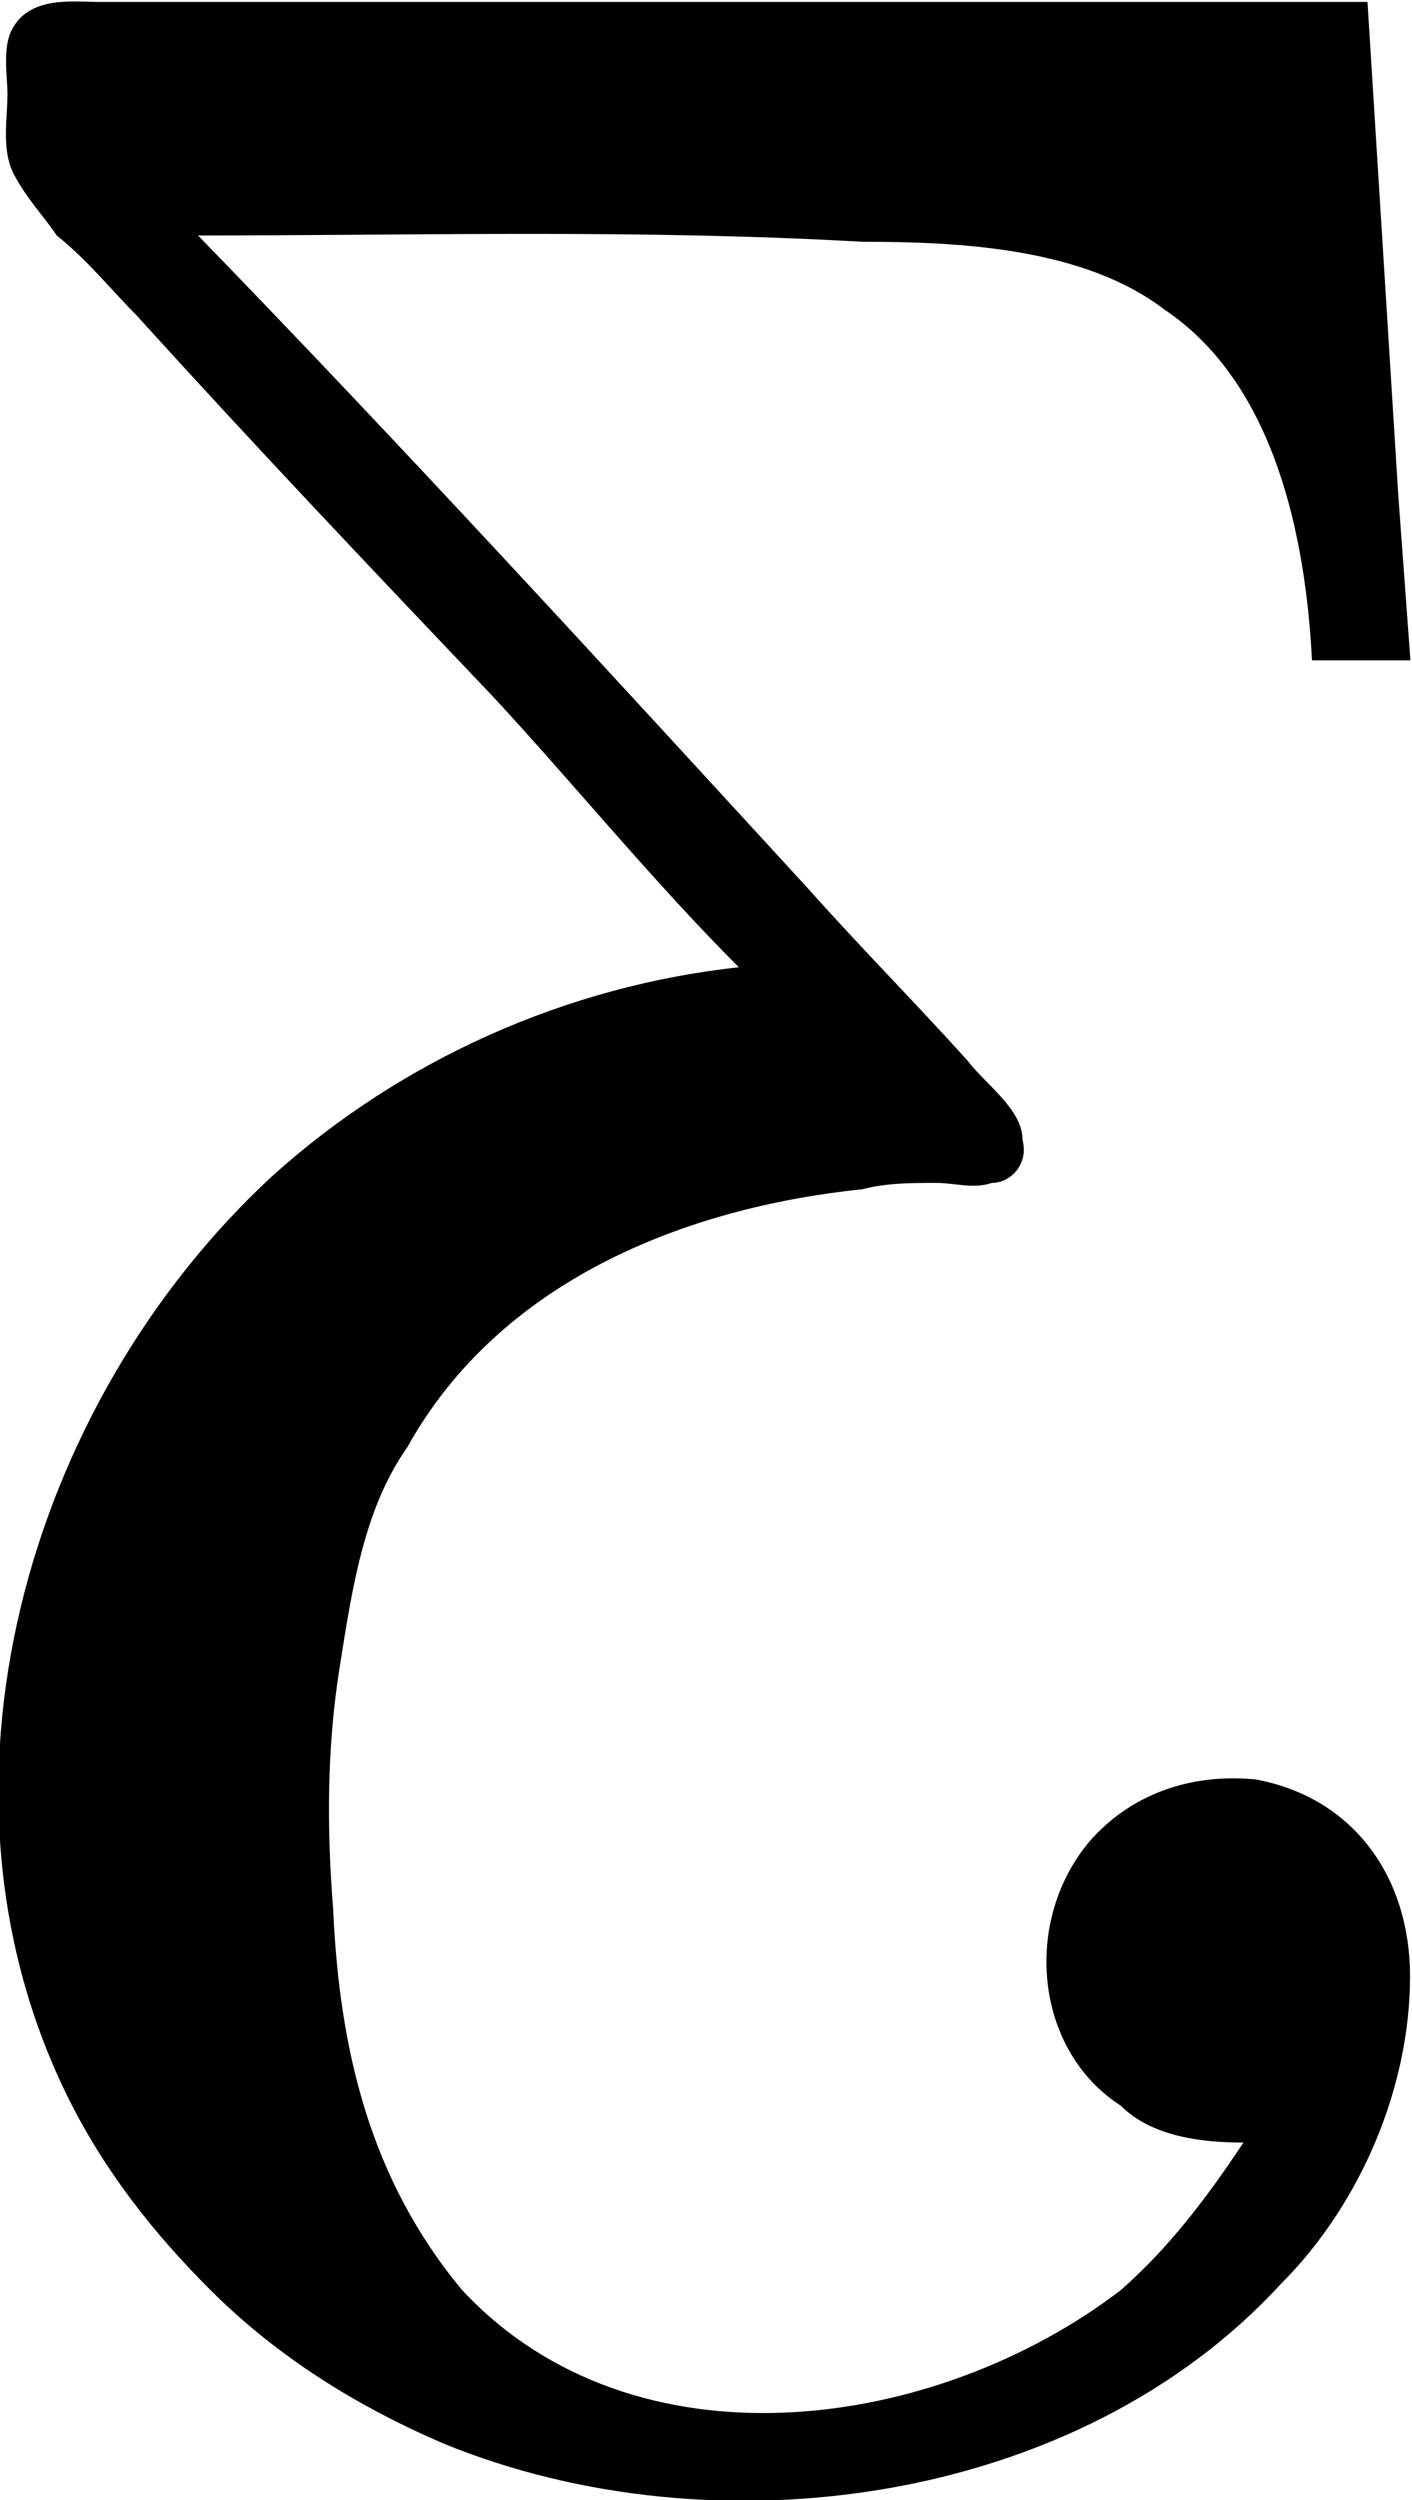 <?xml version="1.0" encoding="UTF-8"?>
<svg fill="#000000" version="1.1" viewBox="0 0 3.586 6.349" xmlns="http://www.w3.org/2000/svg" xmlns:xlink="http://www.w3.org/1999/xlink">
<defs>
<g id="a">
<path d="m2.297-1.859c-0.438 0.047-0.859 0.234-1.188 0.531-0.625 0.578-0.906 1.562-0.516 2.344 0.094 0.188 0.219 0.344 0.359 0.484 0.172 0.172 0.375 0.297 0.594 0.391 0.688 0.281 1.609 0.156 2.125-0.406 0.203-0.203 0.328-0.5 0.328-0.781 0-0.25-0.141-0.453-0.391-0.5-0.156-0.016-0.312 0.031-0.422 0.156-0.172 0.203-0.141 0.531 0.078 0.672 0.078 0.078 0.203 0.094 0.312 0.094-0.094 0.141-0.188 0.266-0.312 0.375-0.469 0.359-1.234 0.469-1.672 0-0.234-0.281-0.312-0.609-0.328-0.969-0.016-0.203-0.016-0.406 0.016-0.609s0.062-0.406 0.172-0.562c0.234-0.422 0.703-0.609 1.156-0.656 0.062-0.016 0.125-0.016 0.188-0.016 0.047 0 0.094 0.016 0.141 0 0.047 0 0.094-0.047 0.078-0.109 0-0.078-0.094-0.141-0.141-0.203-0.141-0.156-0.266-0.281-0.406-0.438-0.516-0.562-1.016-1.109-1.547-1.656 0.562 0 1.125-0.016 1.688 0.016 0.25 0 0.562 0.016 0.766 0.172 0.281 0.188 0.359 0.578 0.375 0.891h0.25l-0.031-0.422-0.078-1.25h-3.219c-0.062 0-0.172-0.016-0.219 0.062-0.031 0.047-0.016 0.125-0.016 0.172 0 0.062-0.016 0.141 0.016 0.203s0.078 0.109 0.109 0.156c0.078 0.062 0.141 0.141 0.203 0.203 0.297 0.328 0.594 0.641 0.906 0.969 0.203 0.219 0.406 0.469 0.625 0.688z"/>
</g>
</defs>
<g transform="translate(-149.13 -130.45)">
<use x="148.712" y="134.765" xlink:href="#a"/>
</g>
</svg>
